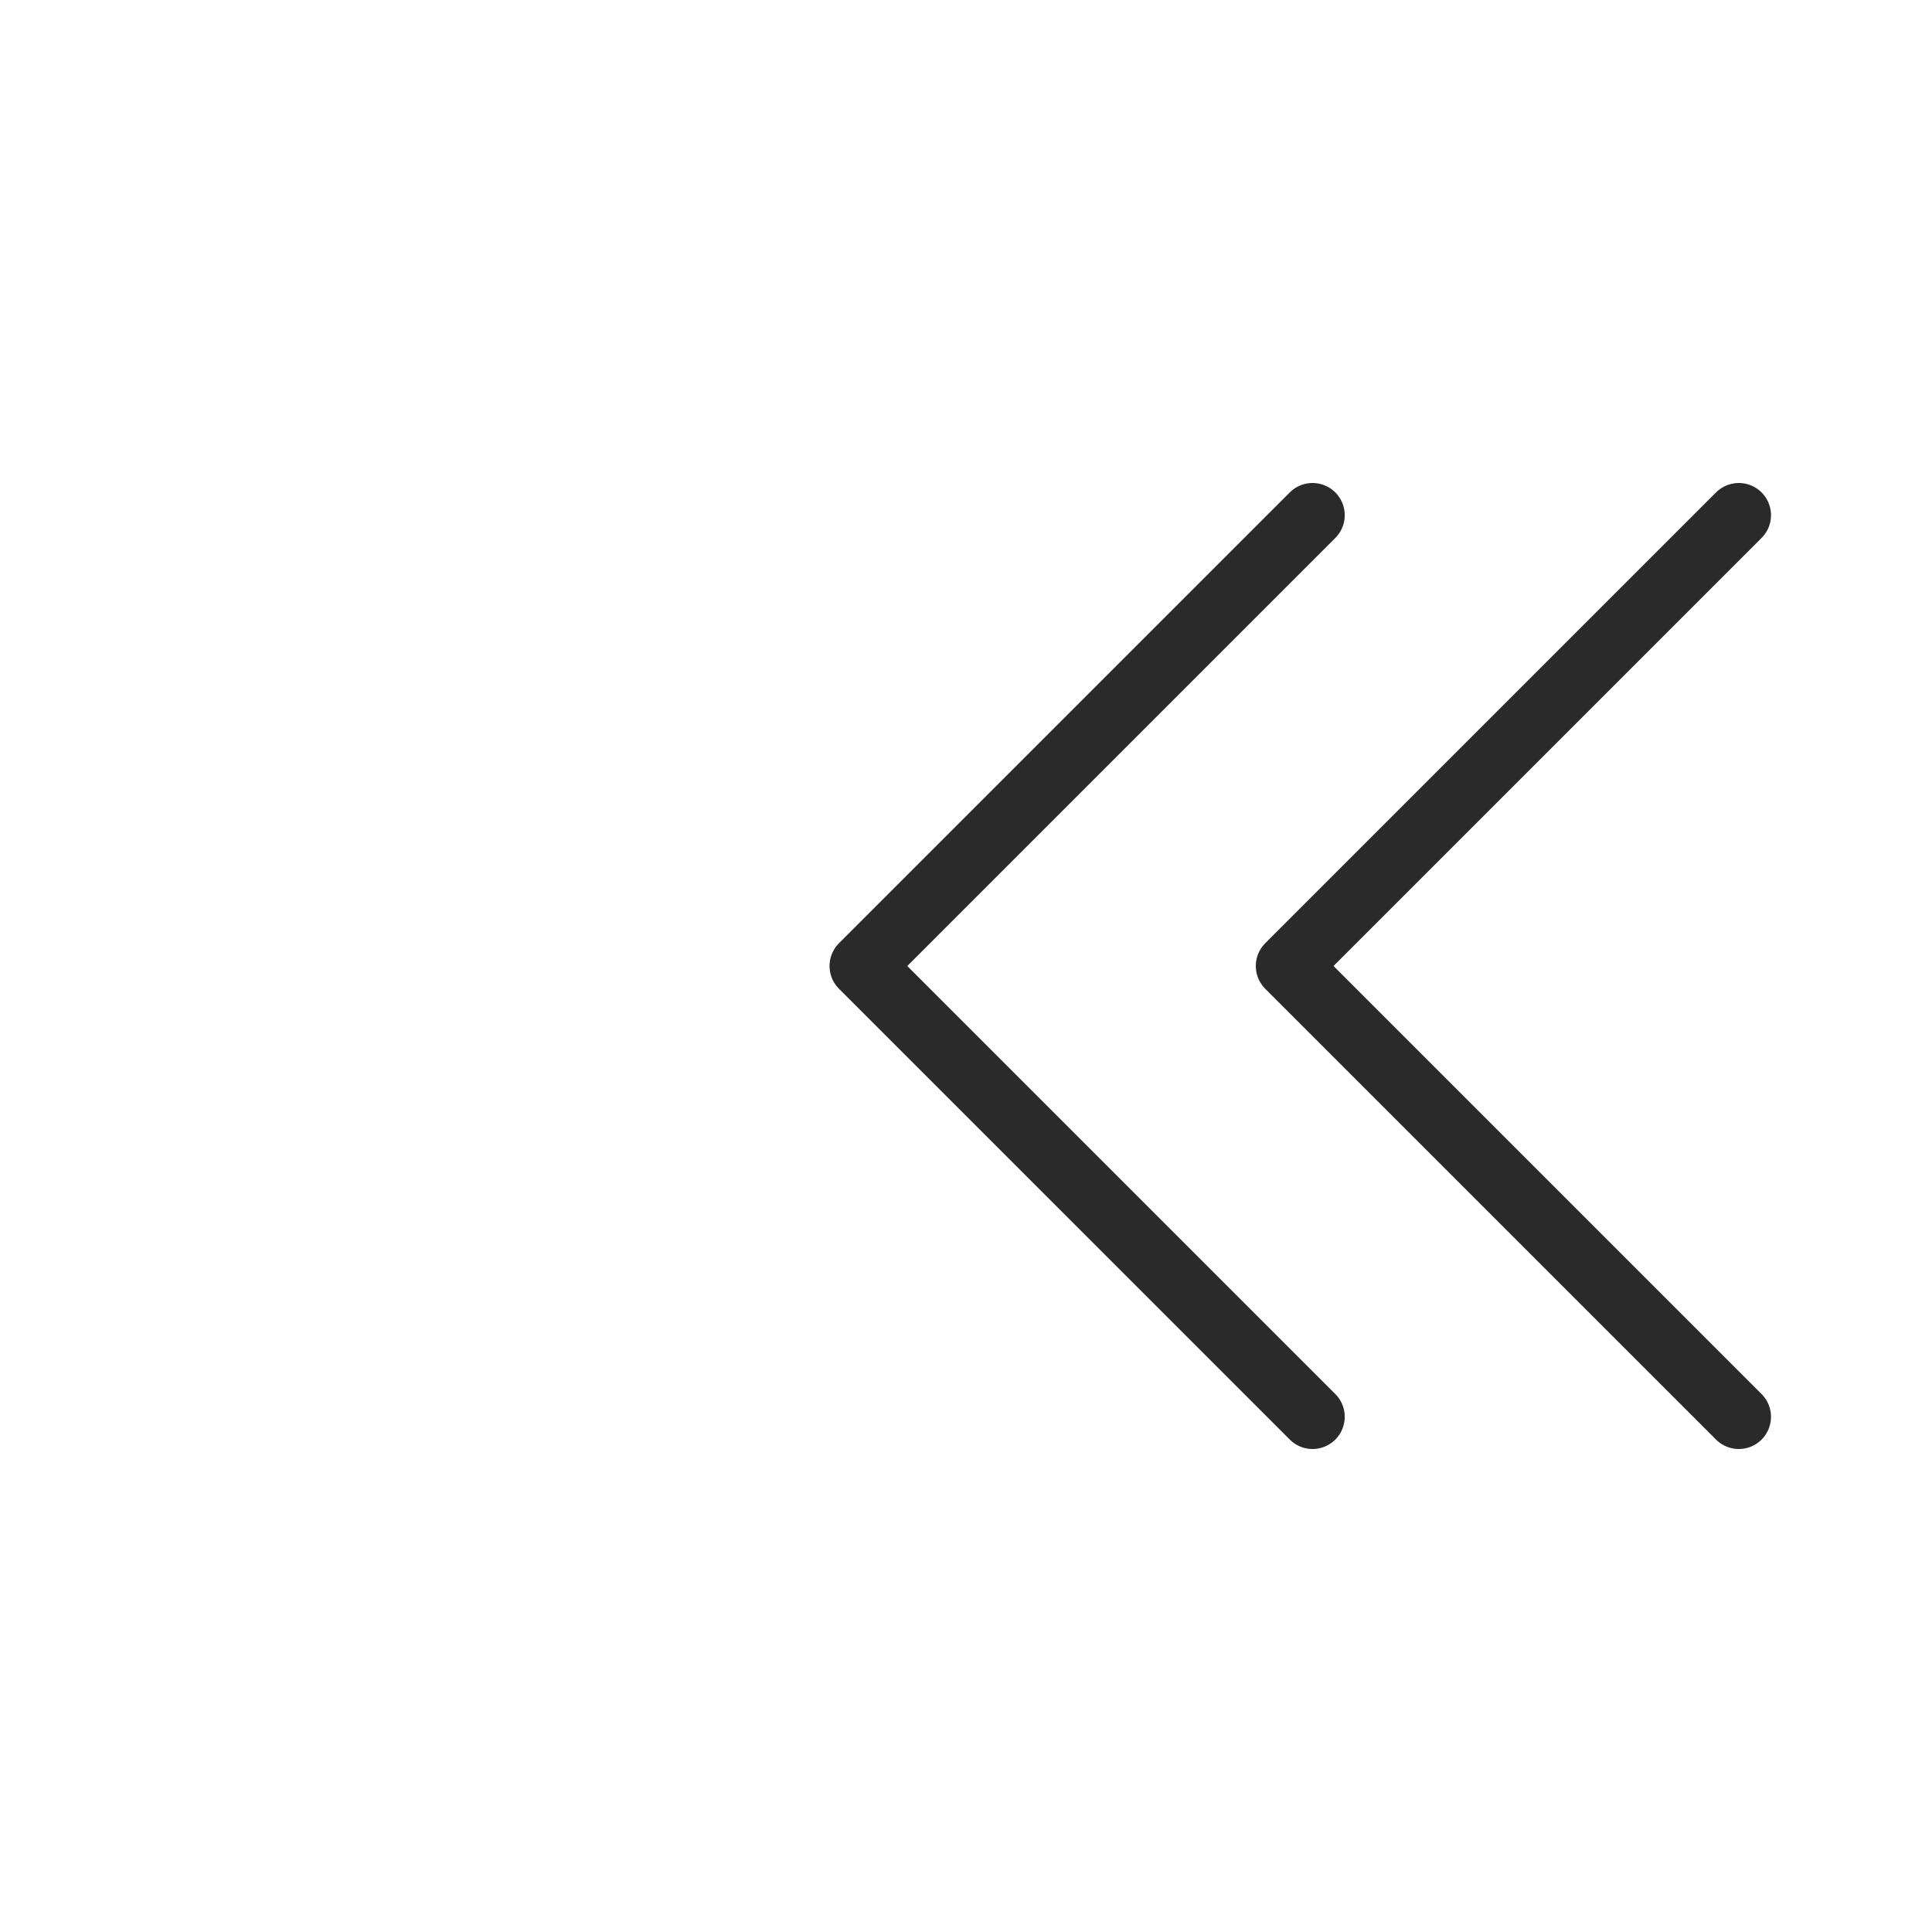 <svg width="30" height="30" viewBox="0 0 30 30" fill="none" xmlns="http://www.w3.org/2000/svg">
<path d="M27 8L20 15L27 22" stroke="#2A2A2A" stroke-linecap="round" stroke-linejoin="round"/>
<path d="M20.381 8L13.381 15L20.381 22" stroke="#2A2A2A" stroke-linecap="round" stroke-linejoin="round"/>
</svg>
